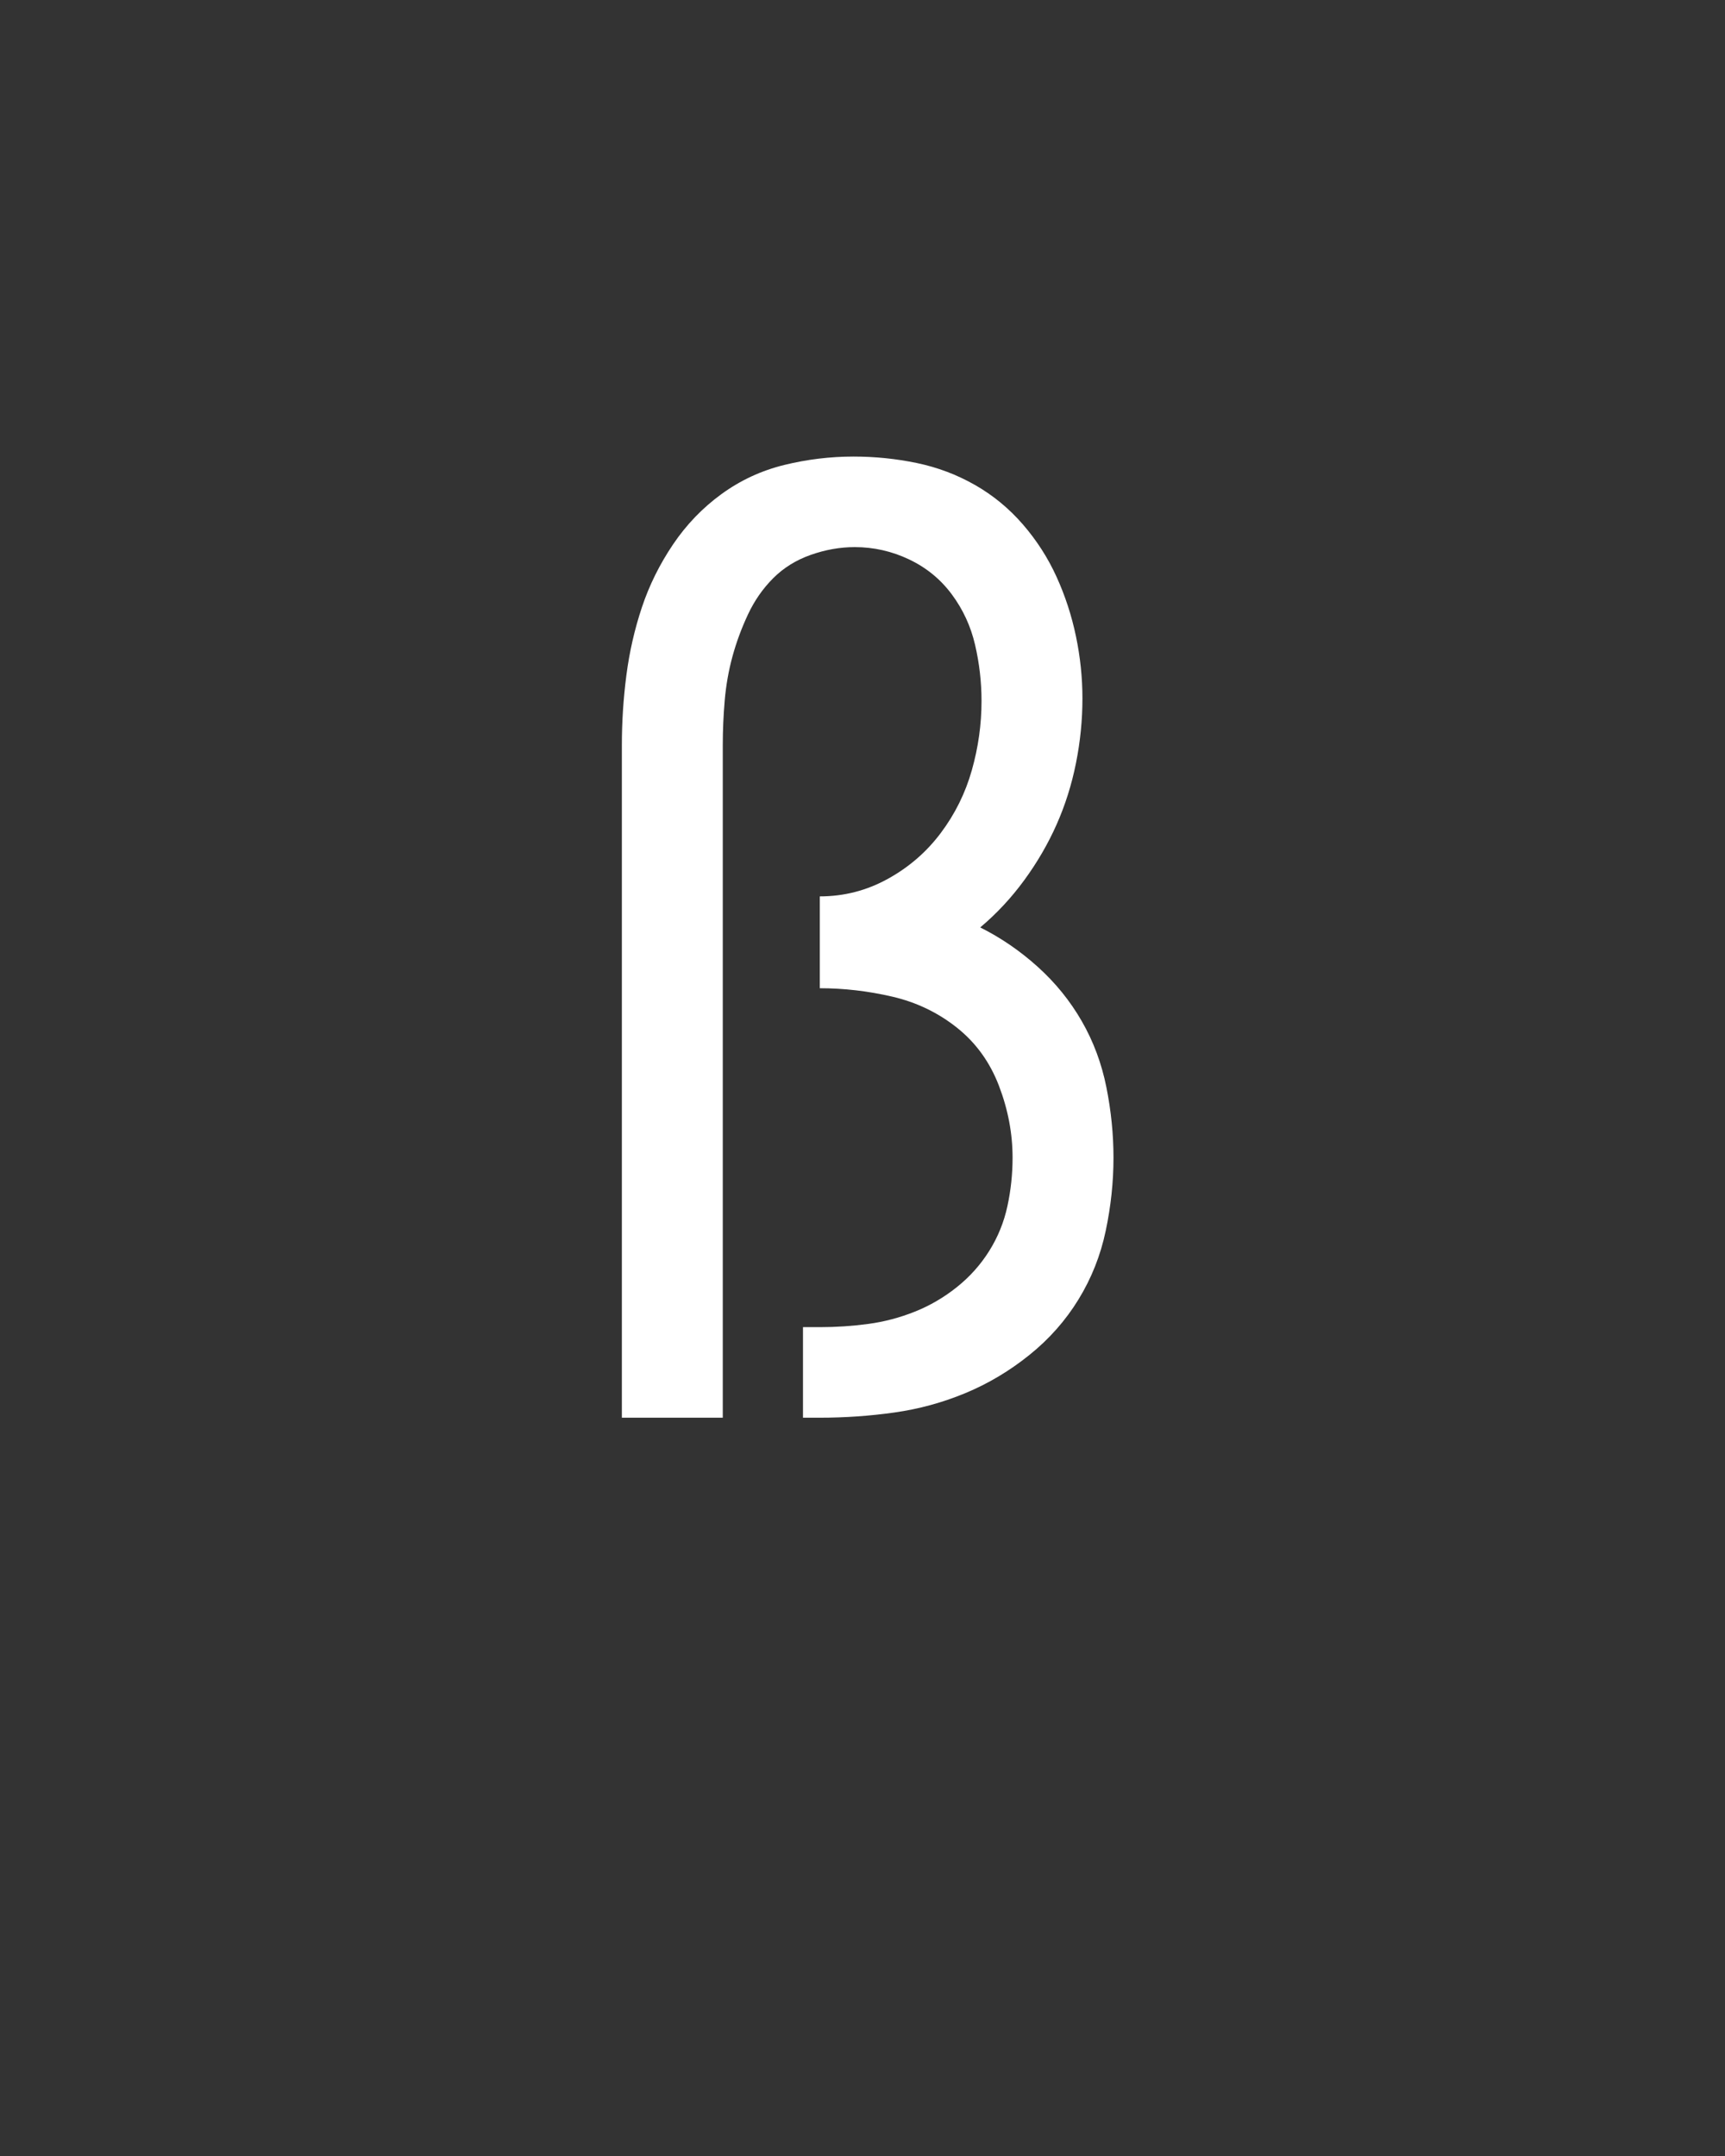 <svg xmlns="http://www.w3.org/2000/svg" height="160" viewBox="0 0 128 160" width="128"><rect x="0" y="0" width="128" height="160" fill="#333333" stroke="none"/><defs><path d="M 64 0 L 64 -520 C 64 -538 65.167 -556 67.5 -574 C 69.833 -592 73.833 -609.5 79.5 -626.5 C 85.167 -643.5 93.167 -659.667 103.5 -675 C 113.833 -690.333 126.333 -703.333 141 -714 C 155.667 -724.667 171.833 -732.167 189.5 -736.5 C 207.167 -740.833 225 -743 243 -743 C 259.667 -743 276 -741.333 292 -738 C 308 -734.667 323 -729 337 -721 C 351 -713 363.333 -702.833 374 -690.5 C 384.667 -678.167 393.333 -664.667 400 -650 C 406.667 -635.333 411.667 -620 415 -604 C 418.333 -588 420 -572 420 -556 C 420 -539.333 418.333 -522.667 415 -506 C 411.667 -489.333 406.667 -473.5 400 -458.5 C 393.333 -443.5 385 -429.167 375 -415.5 C 365 -401.833 353.667 -389.667 341 -379 C 357 -371 371.833 -360.833 385.5 -348.5 C 399.167 -336.167 410.5 -322.167 419.5 -306.5 C 428.5 -290.833 434.833 -273.833 438.5 -255.5 C 442.167 -237.167 444 -219 444 -201 C 444 -182.333 442 -163.5 438 -144.5 C 434 -125.5 427 -107.833 417 -91.5 C 407 -75.167 394.333 -60.833 379 -48.5 C 363.667 -36.167 347.167 -26.333 329.5 -19 C 311.833 -11.667 293.5 -6.667 274.5 -4 C 255.5 -1.333 236.333 0 217 0 L 204 0 L 204 -70 L 217 -70 C 229.667 -70 242.167 -70.833 254.5 -72.5 C 266.833 -74.167 278.833 -77.333 290.5 -82 C 302.167 -86.667 313 -93 323 -101 C 333 -109 341.333 -118.333 348 -129 C 354.667 -139.667 359.333 -151.167 362 -163.5 C 364.667 -175.833 366 -188.333 366 -201 C 366 -219.667 362.5 -238.167 355.5 -256.5 C 348.5 -274.833 337.667 -289.833 323 -301.5 C 308.333 -313.167 291.667 -321.167 273 -325.5 C 254.333 -329.833 235.667 -332 217 -332 L 217 -403 C 235.667 -403 253.167 -407.5 269.5 -416.5 C 285.833 -425.5 299.5 -437.333 310.5 -452 C 321.5 -466.667 329.5 -482.833 334.5 -500.5 C 339.5 -518.167 342 -536 342 -554 C 342 -568.667 340.333 -583.167 337 -597.5 C 333.667 -611.833 327.667 -624.833 319 -636.5 C 310.333 -648.167 299.333 -657.167 286 -663.5 C 272.667 -669.833 258.667 -673 244 -673 C 232.667 -673 221.333 -671 210 -667 C 198.667 -663 189 -657 181 -649 C 173 -641 166.5 -631.667 161.5 -621 C 156.5 -610.333 152.5 -599.5 149.5 -588.5 C 146.5 -577.5 144.5 -566.167 143.5 -554.5 C 142.5 -542.833 142 -531.333 142 -520 L 142 0 Z " id="path1"/></defs><g><g fill="#ffffff" transform="translate(40 105.21) rotate(0)"><use href="#path1" transform="translate(0 0) scale(0.096)"/></g></g></svg>